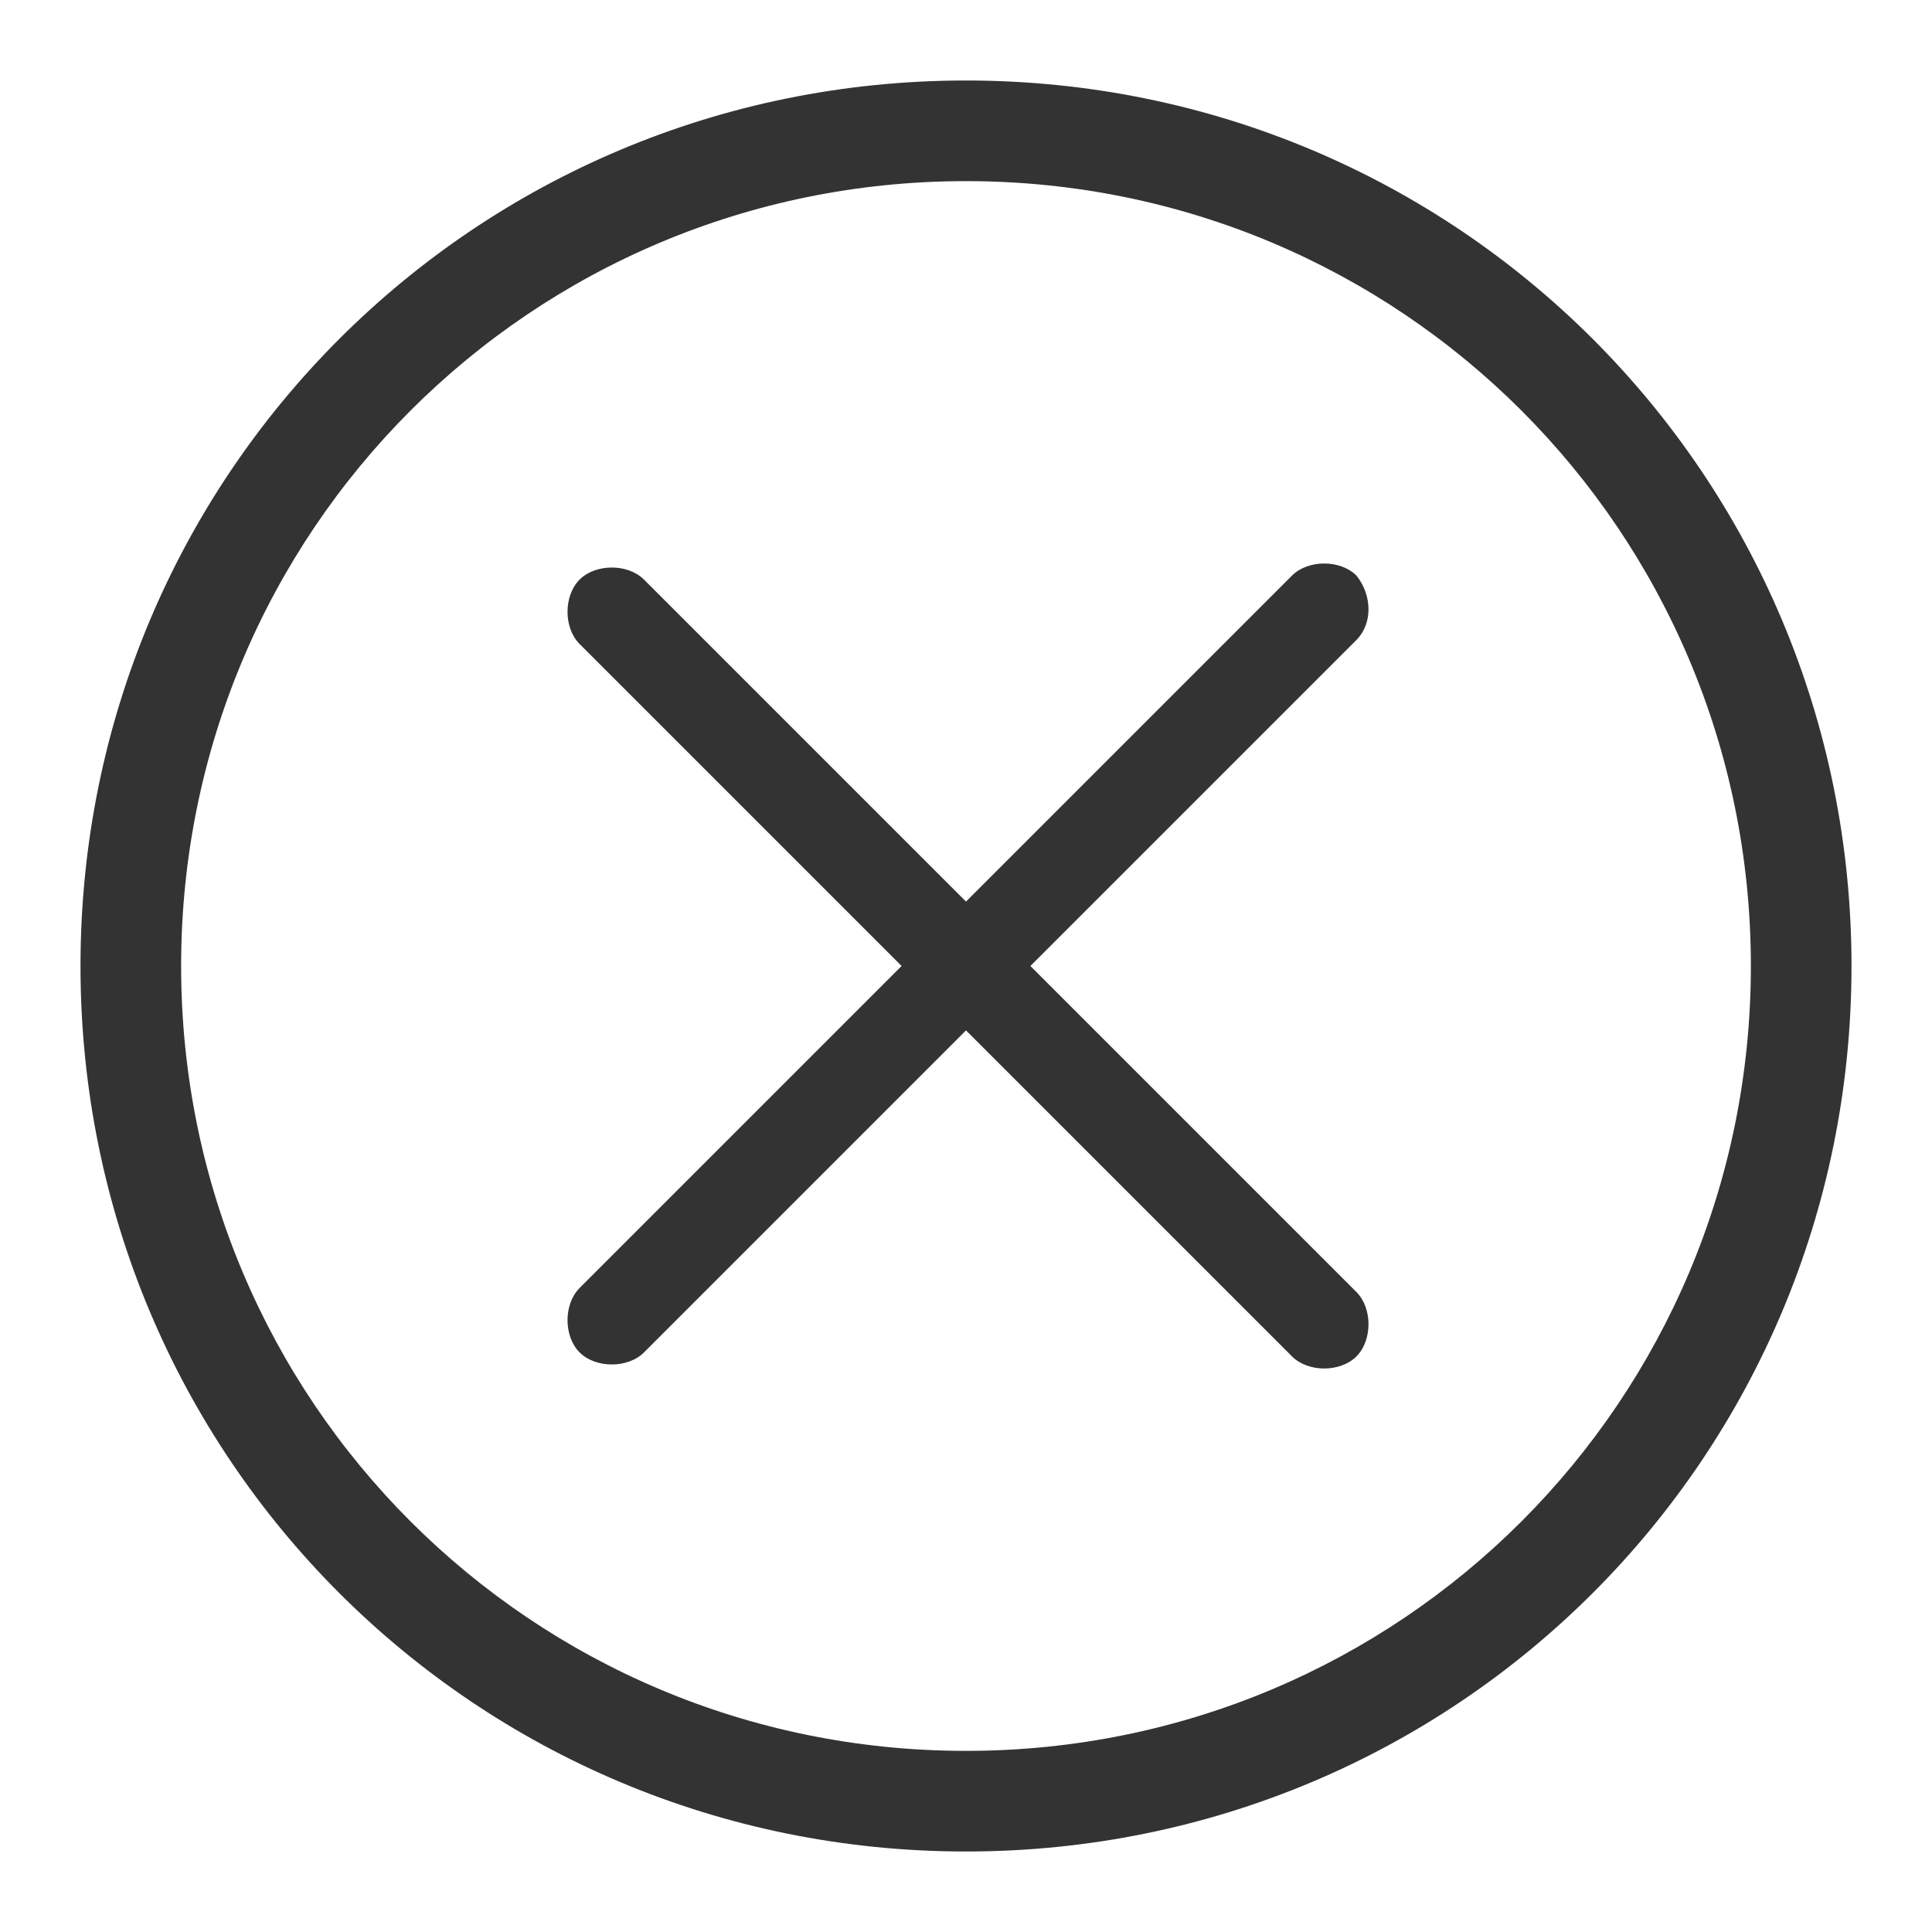 <?xml version="1.0" standalone="no"?><!DOCTYPE svg PUBLIC "-//W3C//DTD SVG 1.1//EN" "http://www.w3.org/Graphics/SVG/1.1/DTD/svg11.dtd"><svg t="1577517918331" class="icon" viewBox="0 0 1024 1024" version="1.1" xmlns="http://www.w3.org/2000/svg" p-id="5190" xmlns:xlink="http://www.w3.org/1999/xlink" width="200" height="200"><defs><style type="text/css"></style></defs><path d="M718.933 305.067c-8.533-8.533-25.6-8.533-34.133 0L512 477.867l-170.667-170.667c-8.533-8.533-25.6-8.533-34.133 0s-8.533 25.6 0 34.133l170.667 170.667-170.667 170.667c-8.533 8.533-8.533 25.6 0 34.133s25.6 8.533 34.133 0l170.667-170.667 172.8 172.8c8.533 8.533 25.6 8.533 34.133 0s8.533-25.6 0-34.133L546.133 512l172.8-172.8c8.533-8.533 8.533-23.467 0-34.133z" fill="#333333" p-id="5191"></path><path d="M512 42.667C251.733 42.667 42.667 251.733 42.667 512s209.067 469.333 469.333 469.333 469.333-209.067 469.333-469.333S772.267 42.667 512 42.667z m0 885.333C281.6 928 96 742.4 96 512S281.6 96 512 96 928 281.6 928 512 742.4 928 512 928z" fill="#333333" p-id="5192"></path></svg>